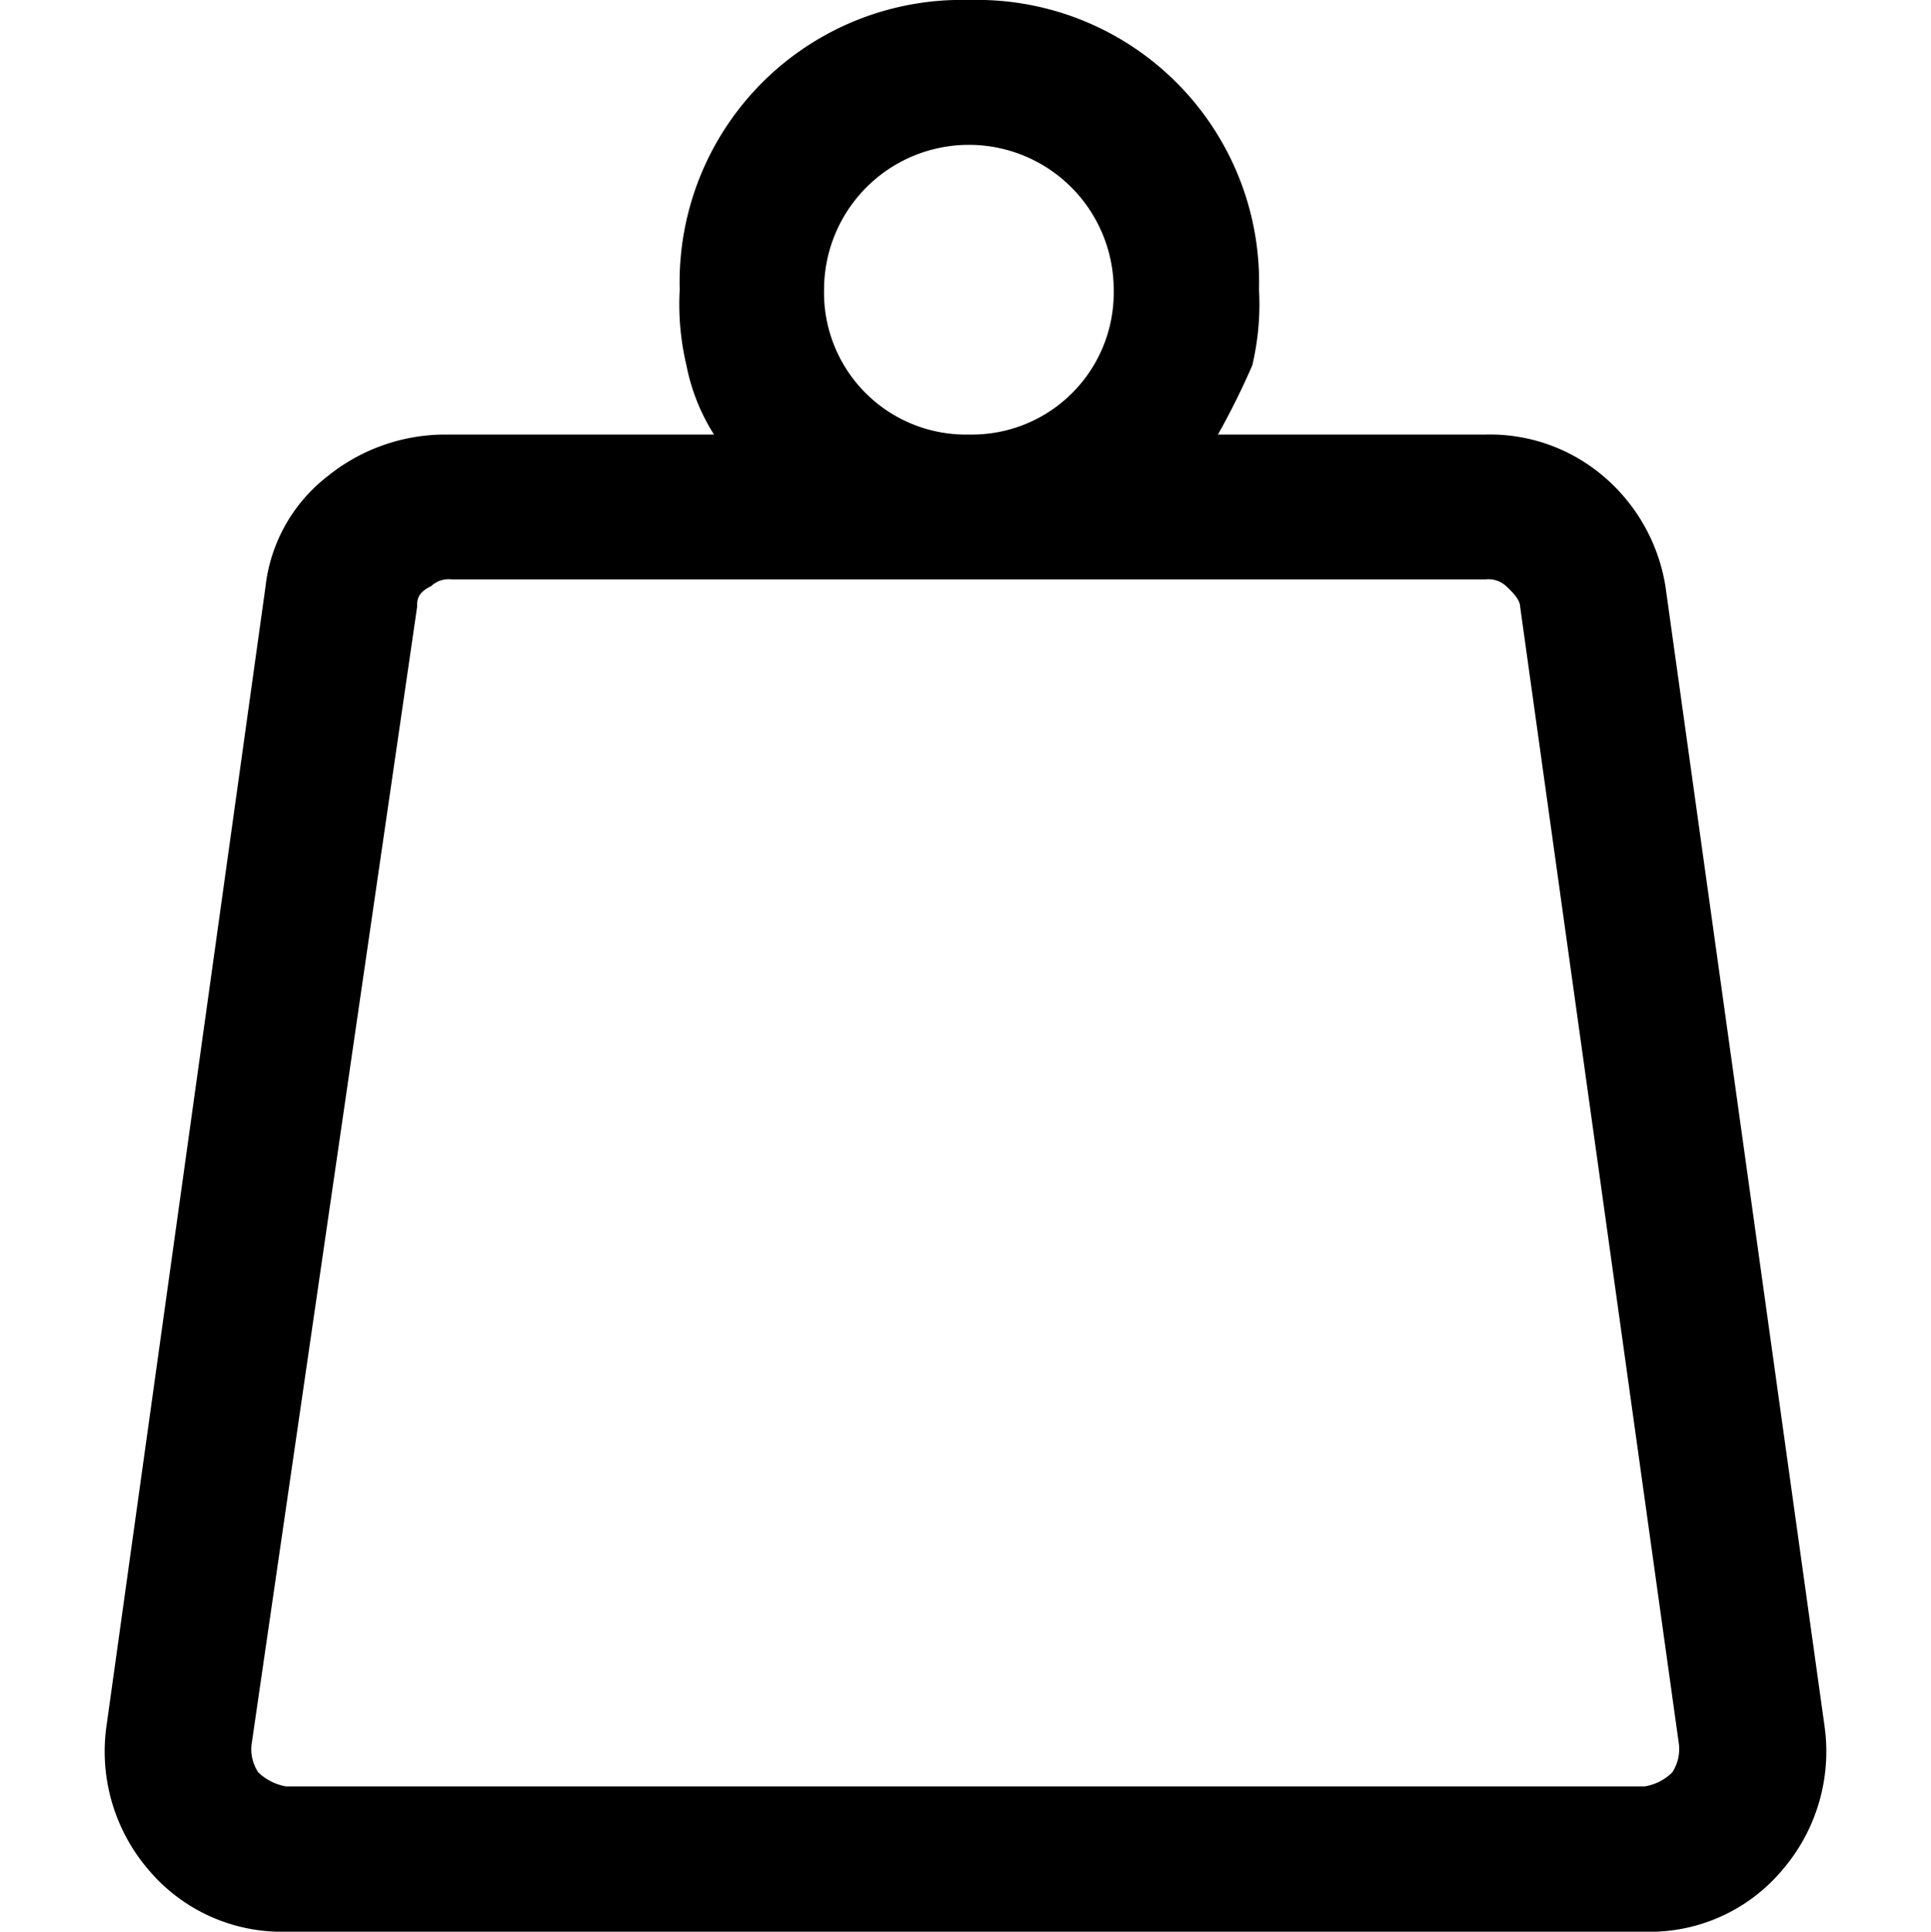 <svg id="weight-hanging" xmlns="http://www.w3.org/2000/svg" width="40" height="40.01" viewBox="0 0 40 40.01">
  <rect id="Rectangle_10008" data-name="Rectangle 10008" width="40" height="40" fill="none"/>
  <path id="Path_19646" data-name="Path 19646" d="M5.93,37H34.07a1.039,1.039,0,0,0,.57-.29.882.882,0,0,0,.14-.57L31.49,12.57c0-.14-.14-.29-.29-.43a.545.545,0,0,0-.43-.14H9.36a.535.535,0,0,0-.43.14c-.29.14-.29.29-.29.43L5.21,36.14a.869.869,0,0,0,.14.57,1.11,1.11,0,0,0,.57.29ZM20.07,9a2.938,2.938,0,0,0,3-3,3,3,0,1,0-6,0,2.938,2.938,0,0,0,3,3Zm5.14,0h5.57a3.628,3.628,0,0,1,2.43.86,3.772,3.772,0,0,1,1.29,2.29l3.29,23.57a3.761,3.761,0,0,1-.86,3,3.581,3.581,0,0,1-2.86,1.29H5.93a3.609,3.609,0,0,1-2.86-1.29,3.761,3.761,0,0,1-.86-3L5.5,12.15A3.368,3.368,0,0,1,6.79,9.86,3.88,3.88,0,0,1,9.22,9h5.57a4.162,4.162,0,0,1-.57-1.43A5.461,5.461,0,0,1,14.08,6a5.845,5.845,0,0,1,6-6,5.845,5.845,0,0,1,6,6,5.462,5.462,0,0,1-.14,1.57A15.892,15.892,0,0,1,25.23,9Zm-20,28h0Z"/>
</svg>
